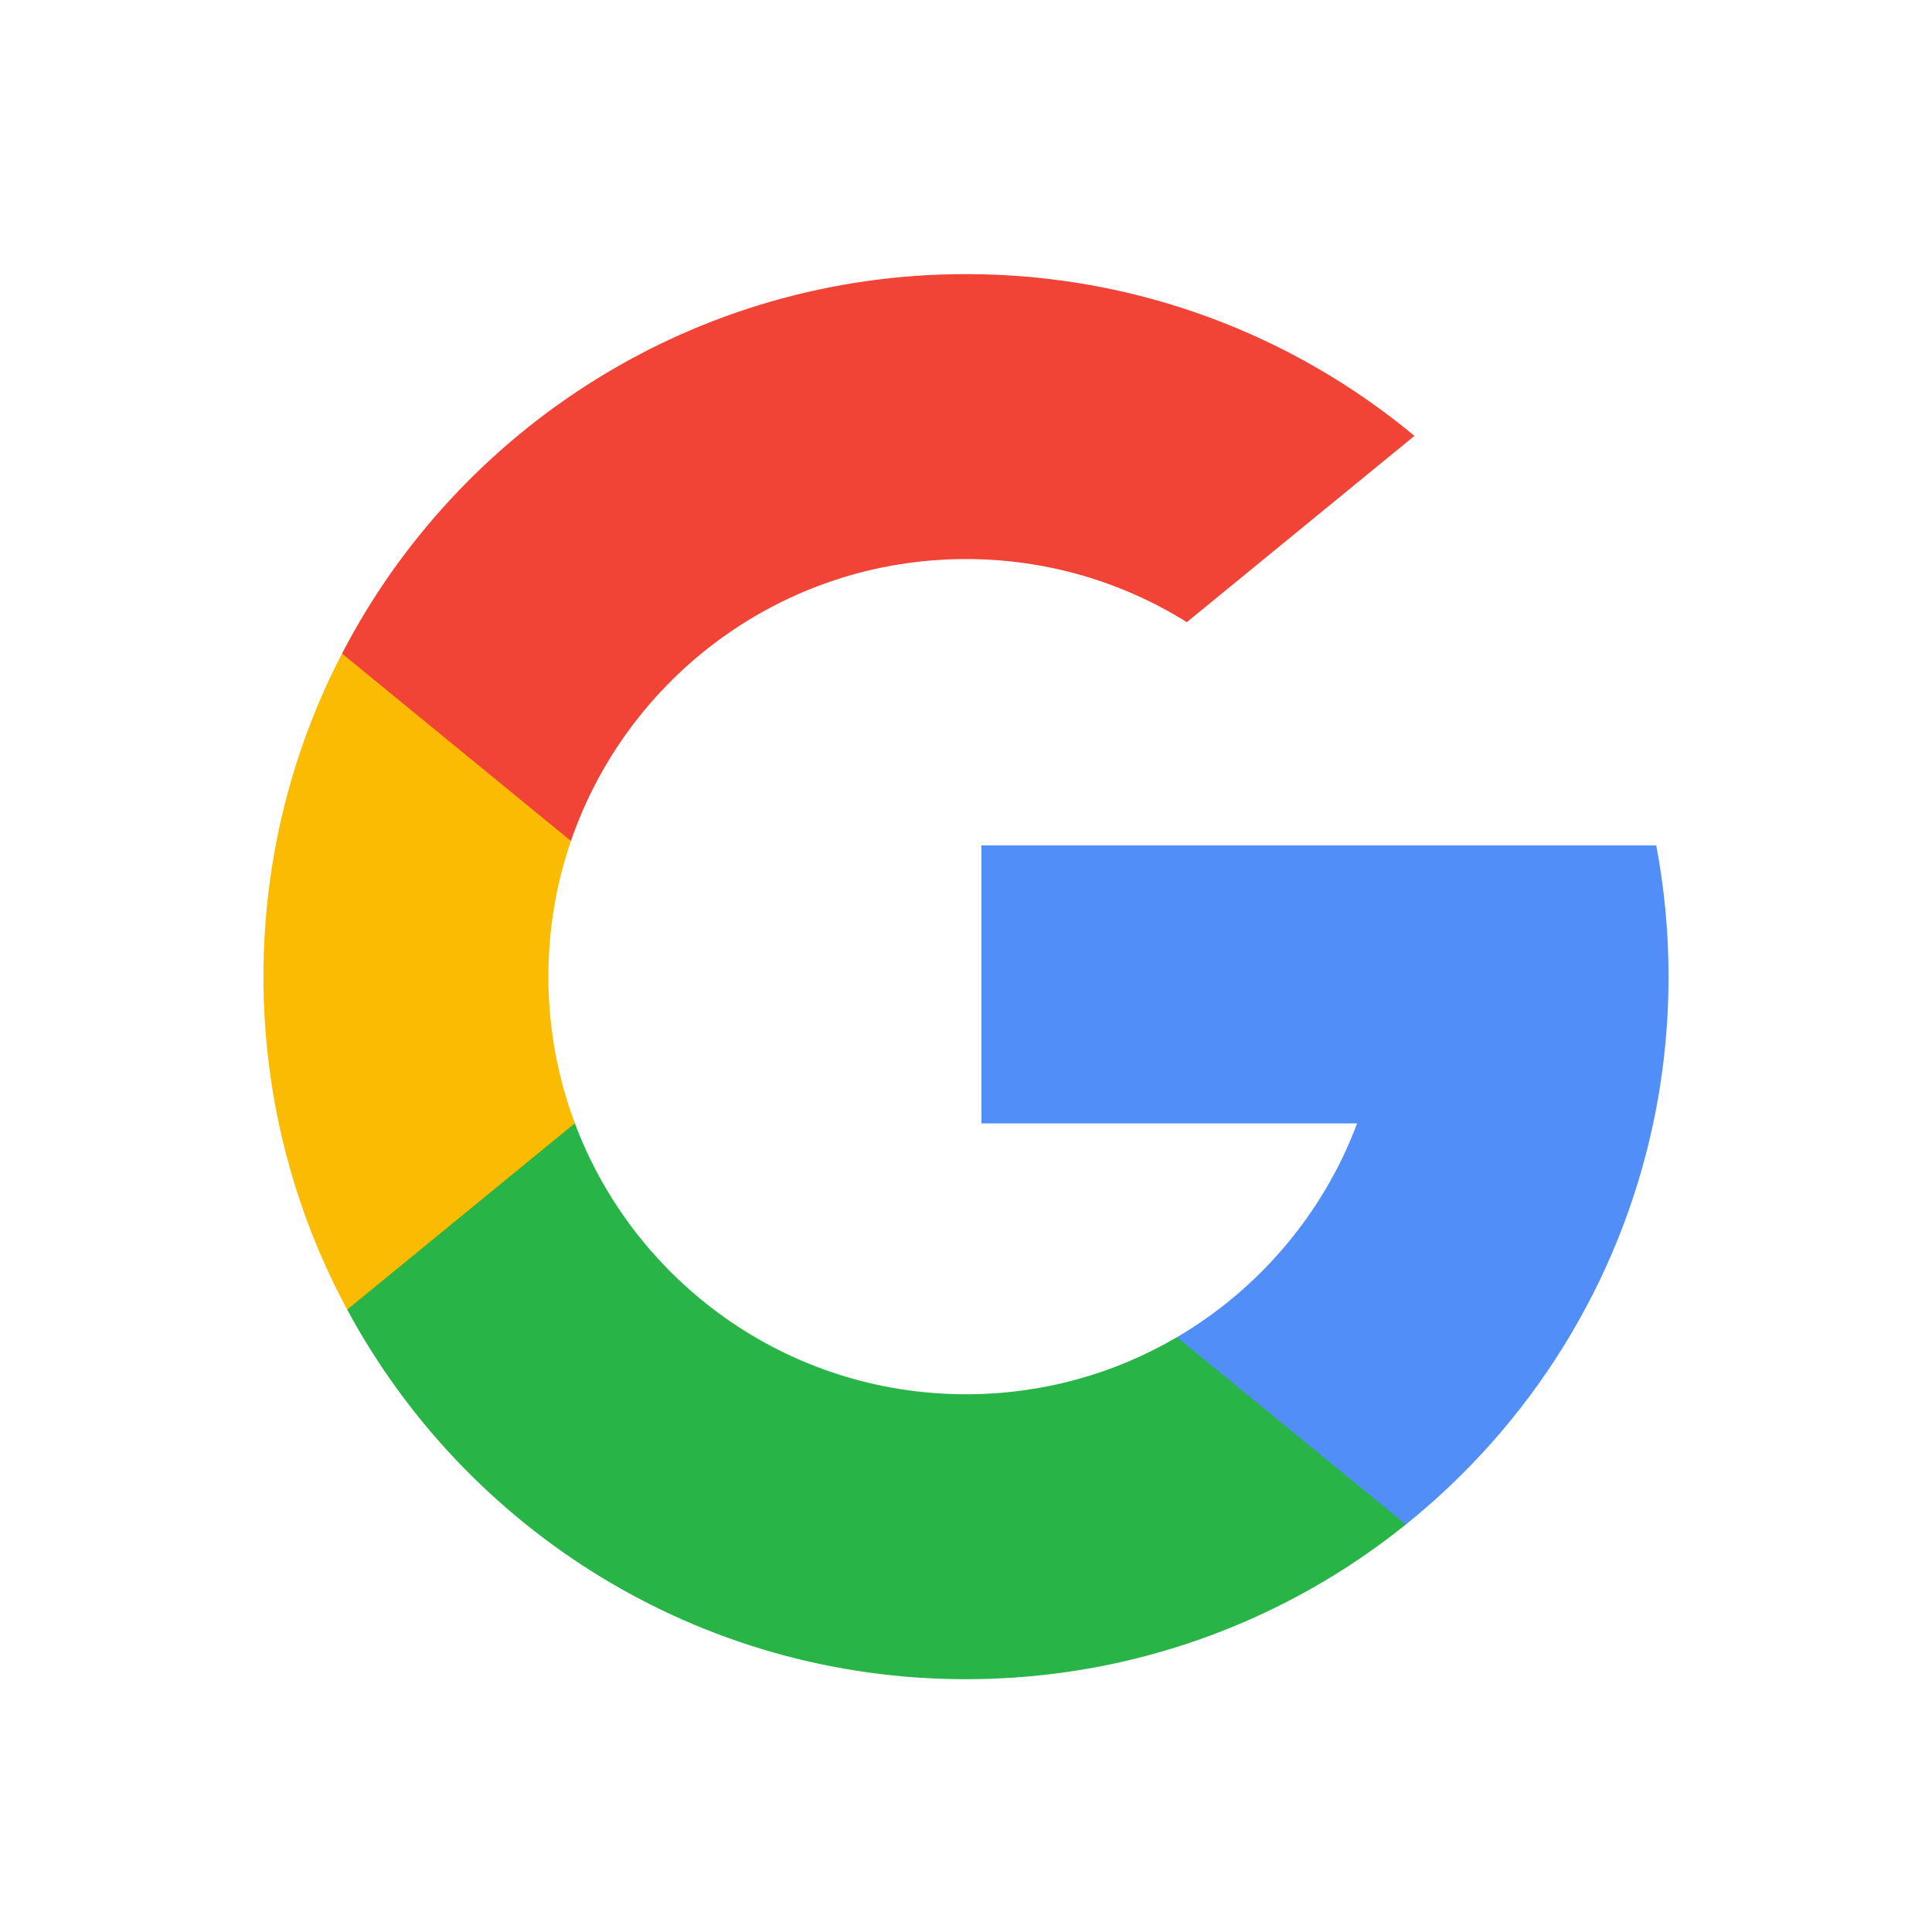 <svg width="32" height="32" viewBox="0 0 32 33" fill="none" xmlns="http://www.w3.org/2000/svg">
<mask id="mask0_710_1109" style="mask-type:alpha" maskUnits="userSpaceOnUse" x="0" y="0" width="32" height="33">
<rect y="0.682" width="32" height="32" fill="#C4C4C4"/>
</mask>
<g mask="url(#mask0_710_1109)">
</g>
<g clip-path="url(#clip0_710_1109)">
<path d="M9.319 19.186L8.483 22.304L5.43 22.369C4.518 20.676 4 18.74 4 16.682C4 14.692 4.484 12.816 5.342 11.163H5.342L8.061 11.662L9.252 14.364C9.002 15.09 8.867 15.87 8.867 16.682C8.867 17.563 9.026 18.407 9.319 19.186Z" fill="#FBBB00"/>
<path d="M27.79 14.44C27.928 15.166 28 15.916 28 16.682C28 17.541 27.91 18.379 27.738 19.188C27.154 21.938 25.627 24.34 23.513 26.04L23.512 26.039L20.088 25.865L19.604 22.84C21.006 22.017 22.103 20.729 22.681 19.188H16.264V14.44H22.774H27.79Z" fill="#518EF8"/>
<path d="M23.512 26.039L23.513 26.04C21.456 27.693 18.844 28.682 16 28.682C11.43 28.682 7.457 26.128 5.43 22.369L9.319 19.186C10.332 21.89 12.941 23.815 16 23.815C17.315 23.815 18.547 23.46 19.603 22.84L23.512 26.039Z" fill="#28B446"/>
<path d="M23.66 7.445L19.772 10.627C18.678 9.944 17.385 9.549 16 9.549C12.872 9.549 10.214 11.562 9.252 14.364L5.342 11.163H5.342C7.339 7.313 11.362 4.682 16 4.682C18.912 4.682 21.581 5.719 23.66 7.445Z" fill="#F14336"/>
</g>
<defs>
<clipPath id="clip0_710_1109">
<rect width="24" height="24" fill="white" transform="translate(4 4.682)"/>
</clipPath>
</defs>
</svg>
